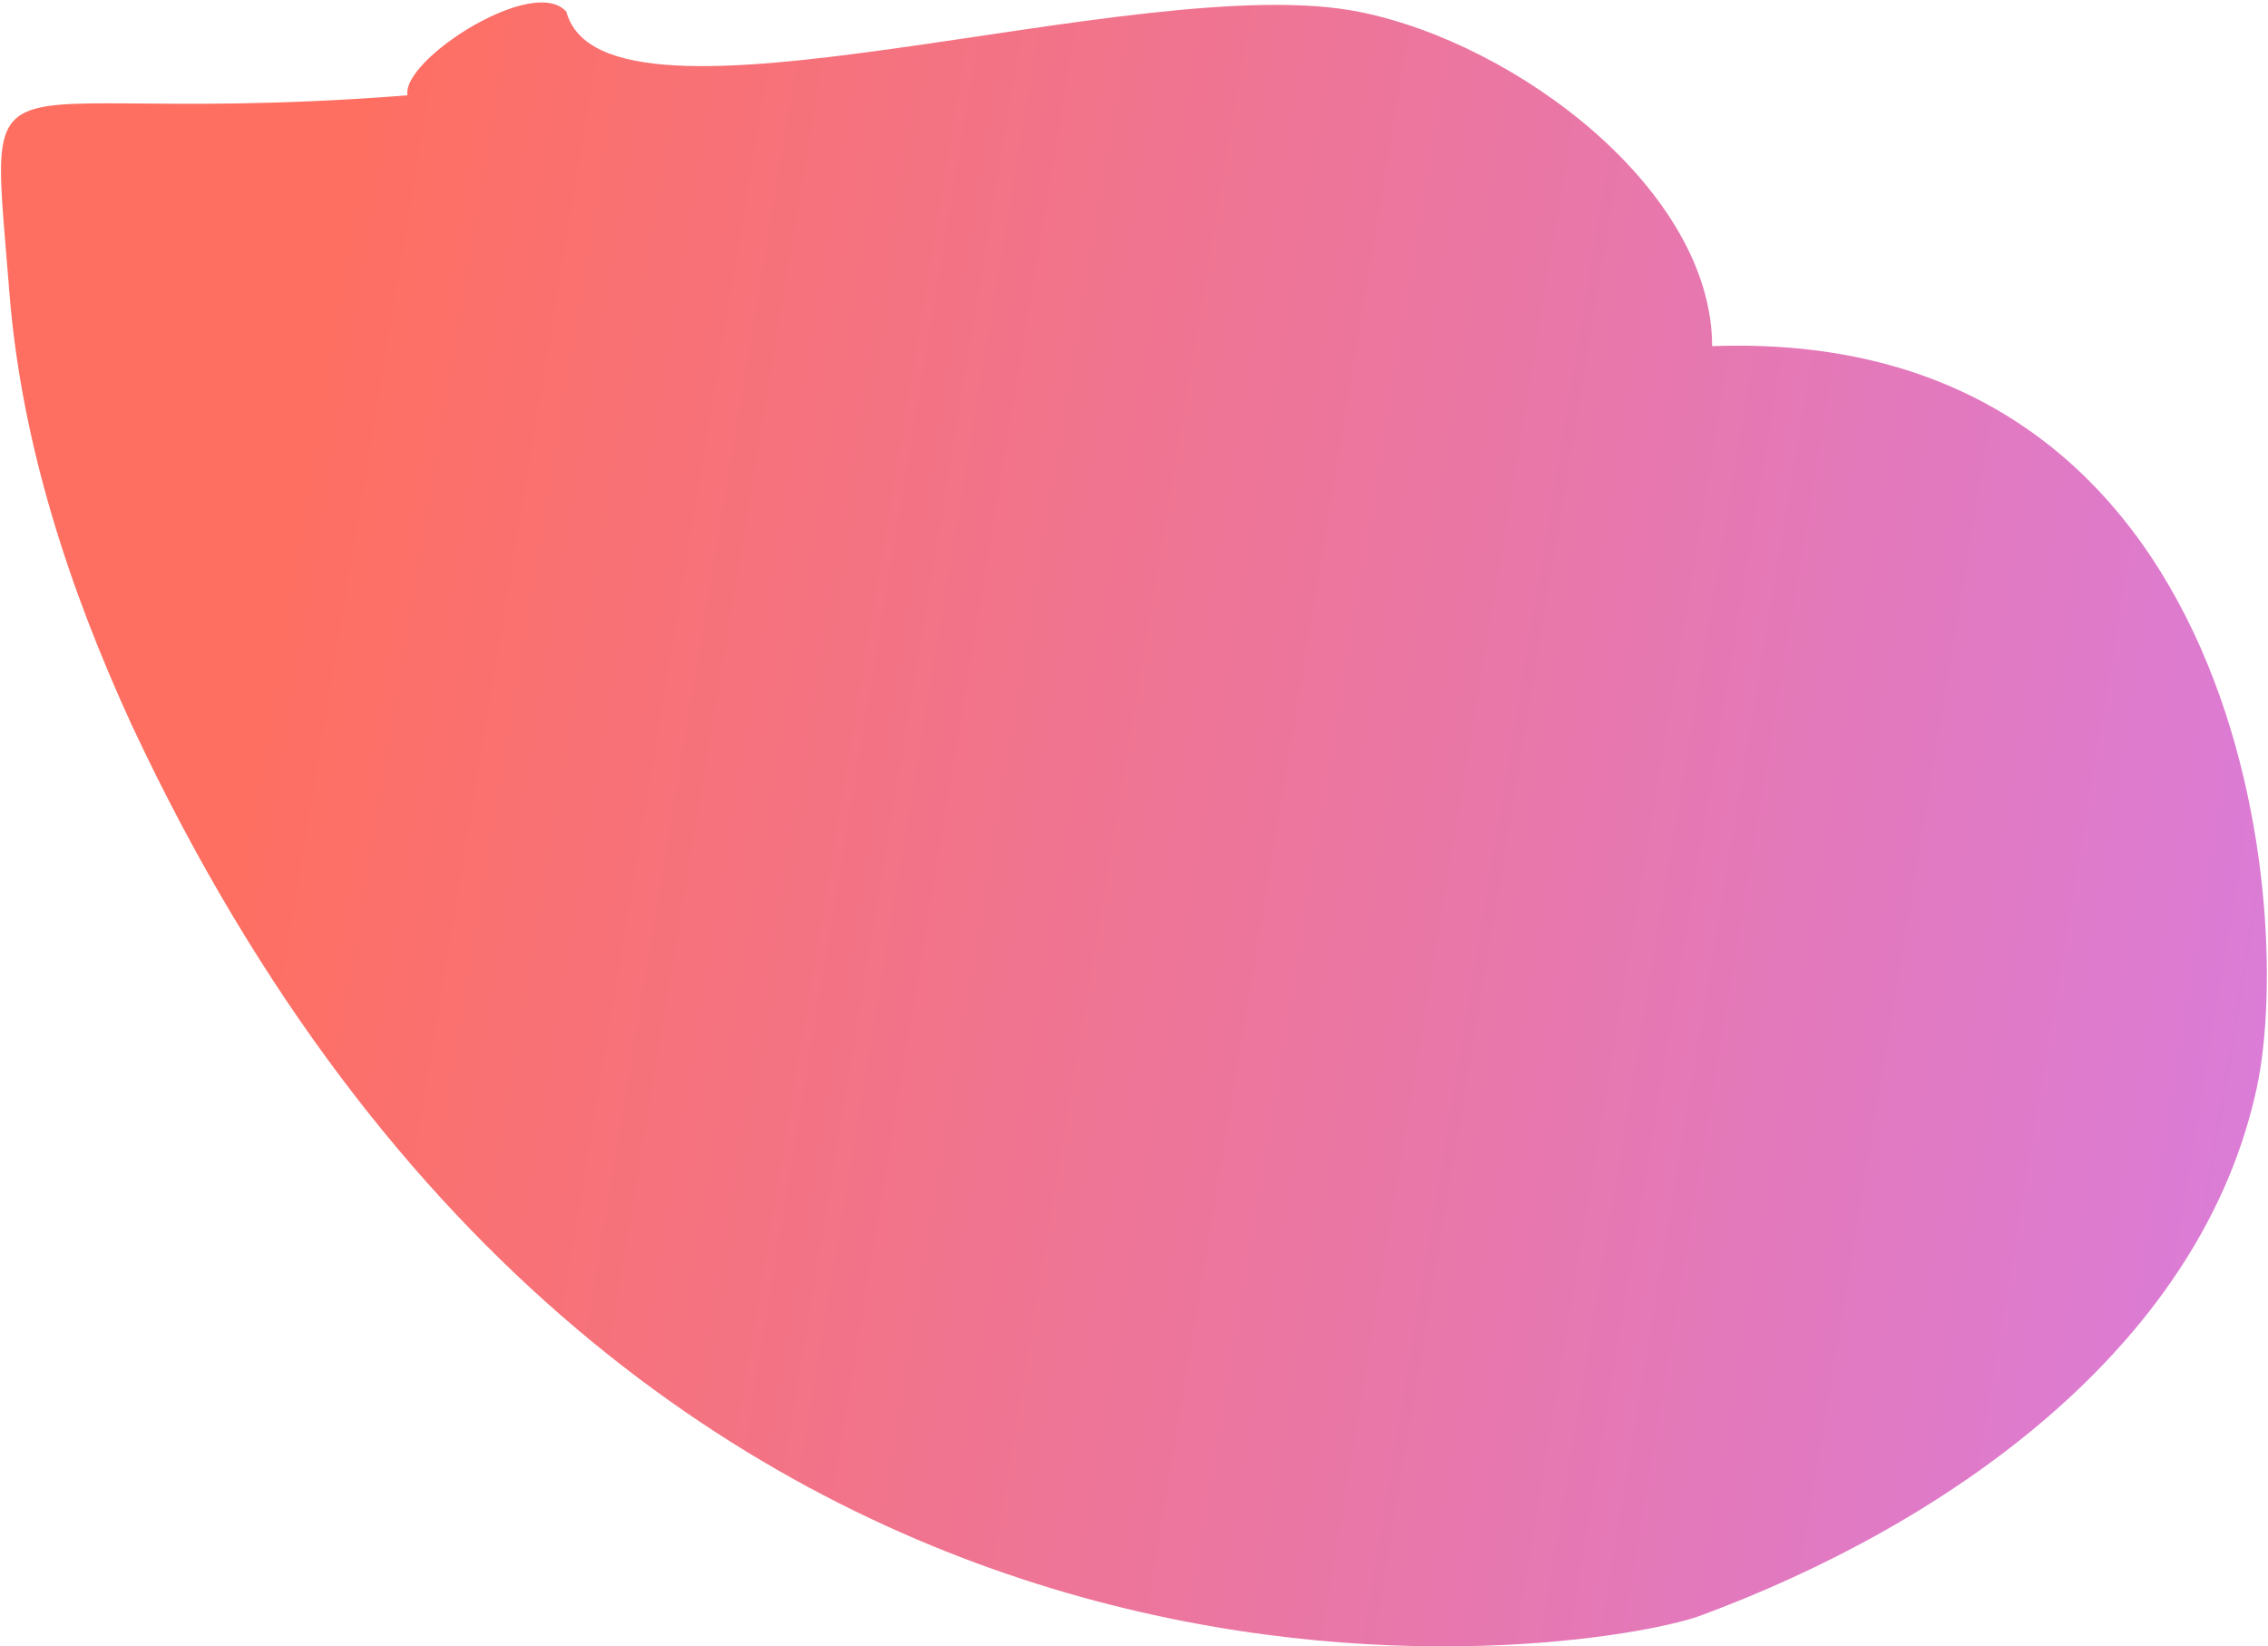 <svg xmlns="http://www.w3.org/2000/svg" viewBox="0 0 784 569" width="784" height="569">
	<defs>
		<linearGradient id="grd1" gradientUnits="userSpaceOnUse"  x1="25.828" y1="3.611" x2="937.839" y2="154.931">
			<stop offset="0.106" stop-color="#fe6f61"  />
			<stop offset="1" stop-color="#d57eea"  />
		</linearGradient>
	</defs>
	<style>
		tspan { white-space:pre }
		.shp0 { fill: url(#grd1) } 
	</style>
	<path id="Layer" class="shp0" d="M3.28 101.51C7.49 153.58 23.9 203.44 45.52 250.54C221.54 626.78 550.77 571.53 587.32 558.56C673.01 526.98 758.99 466.51 779.42 379.02C794.35 318.94 777.51 112.8 591.85 119.63C591.85 66.08 524.79 15.08 469.79 4.08C393.79 -11.12 209.04 53.08 195.79 4.08C178.24 -16.43 73.79 69.08 209.04 25.47C-12.21 56.08 -4.7 -1.79 3.28 101.51Z" />
</svg>